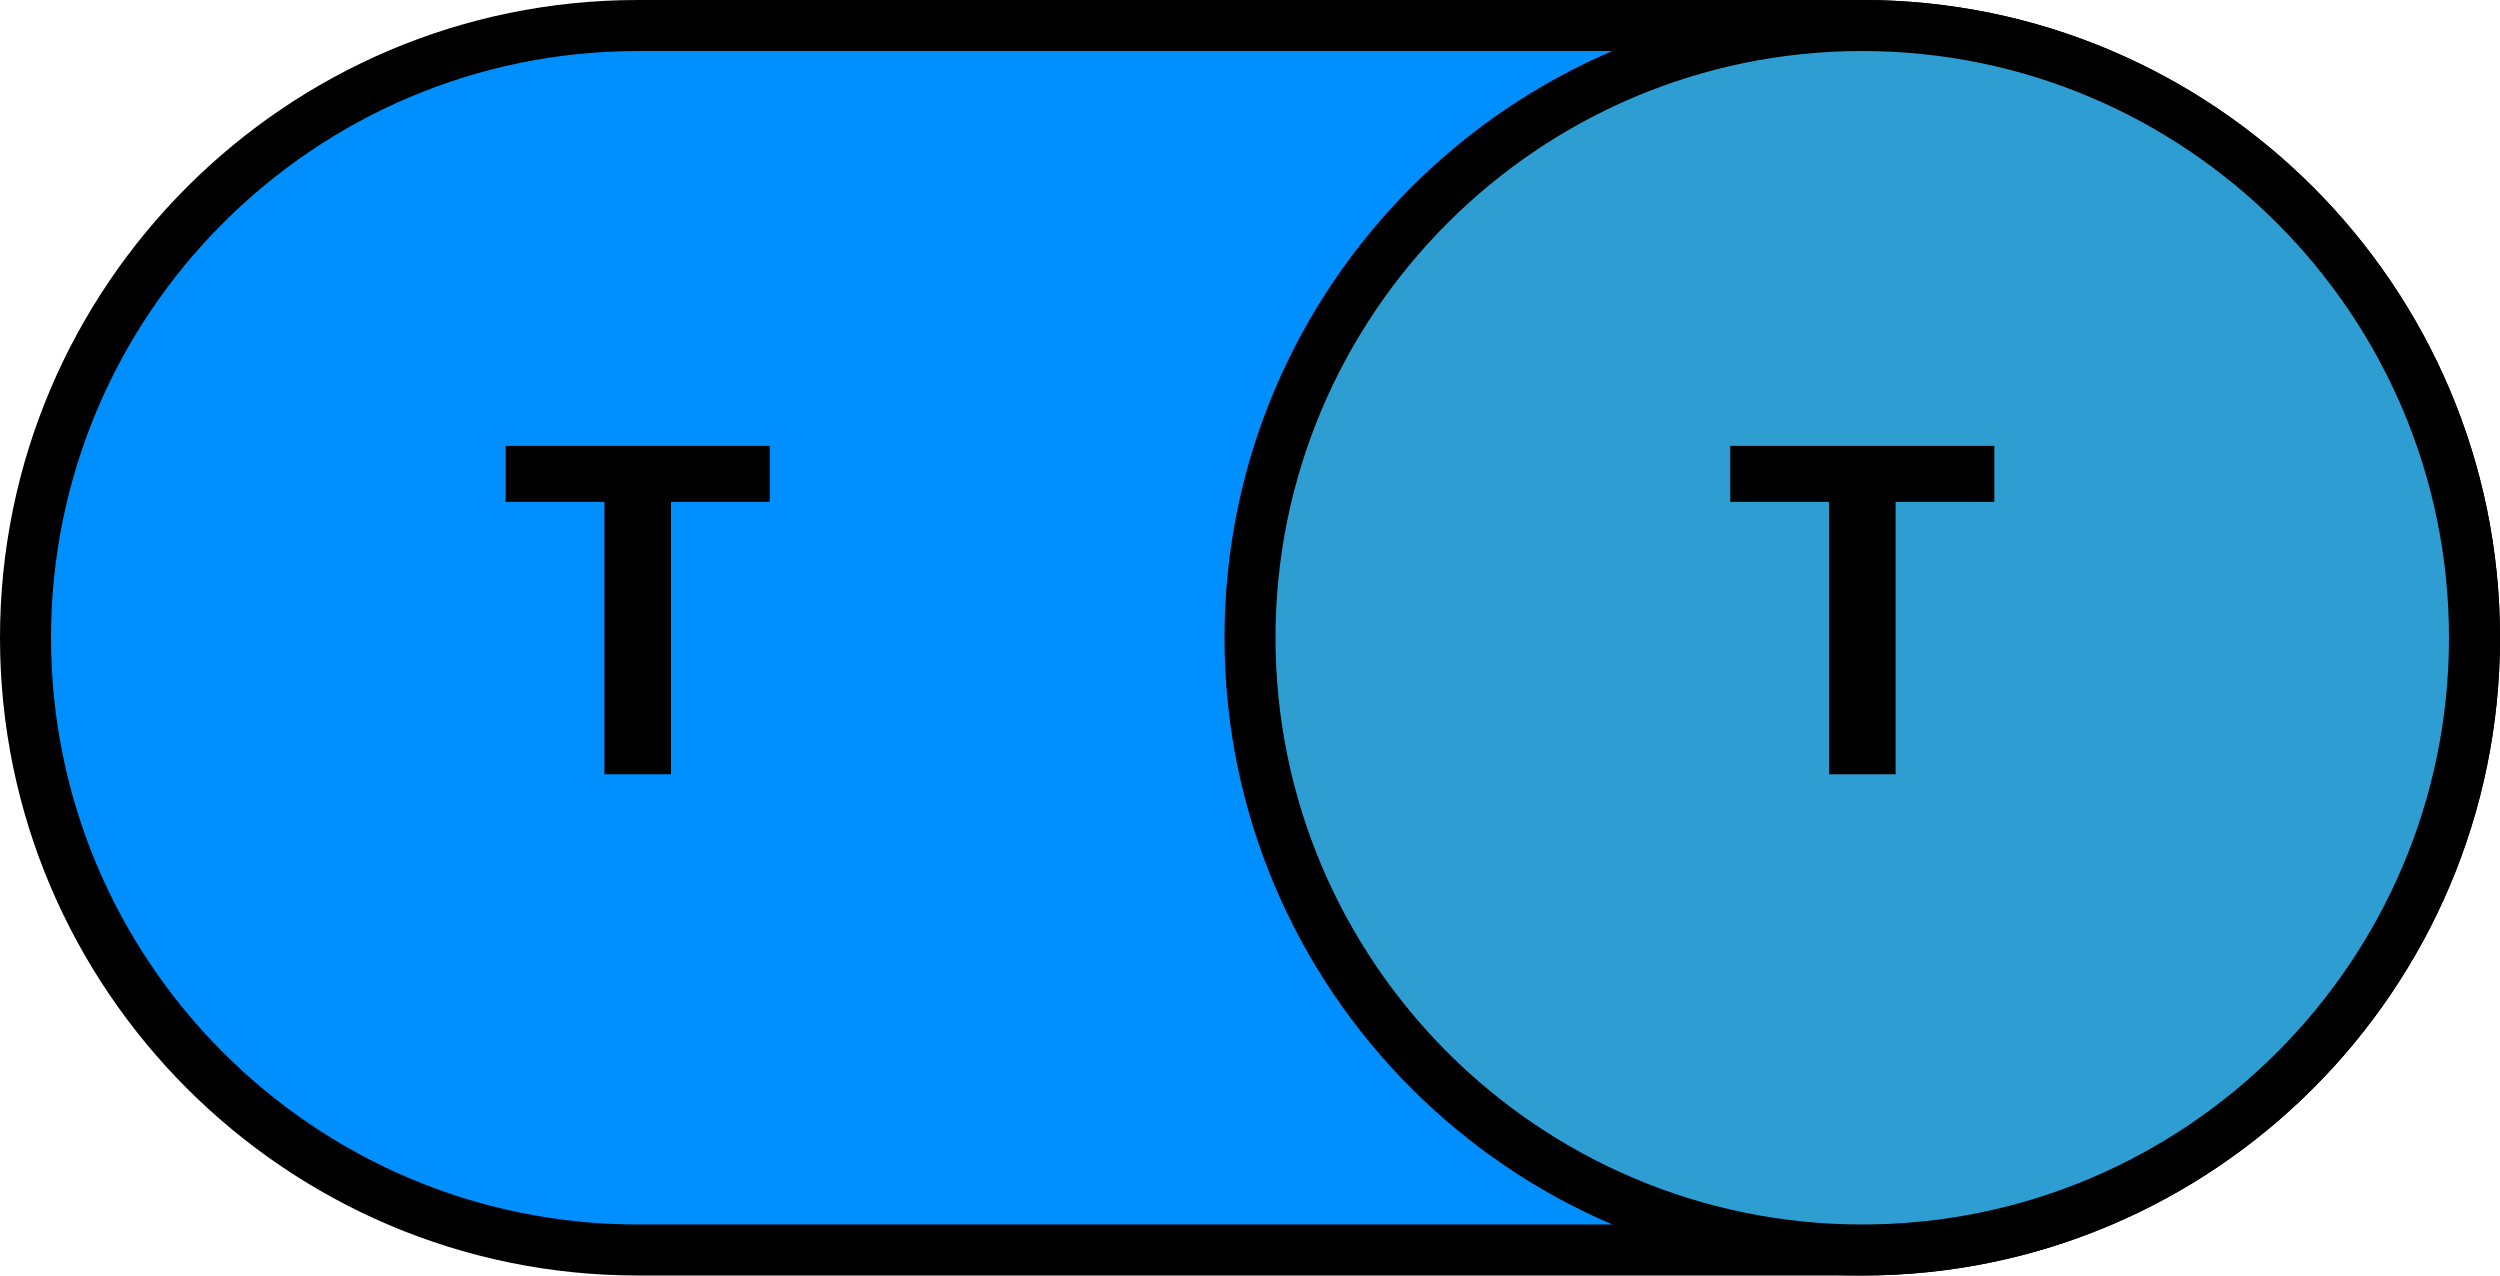 <?xml version="1.0" encoding="utf-8"?>
<!-- Generator: Adobe Illustrator 25.4.1, SVG Export Plug-In . SVG Version: 6.00 Build 0)  -->
<svg version="1.1" id="Layer_1" xmlns="http://www.w3.org/2000/svg" xmlns:xlink="http://www.w3.org/1999/xlink" x="0px" y="0px"
	 viewBox="0 0 980 500" style="enable-background:new 0 0 980 500;" xml:space="preserve">
<style type="text/css">
	.st0{fill:#F0F0F0;}
	.st1{fill:#FC7FC1;}
	.st2{fill:#FF6941;}
	.st3{fill:#FFB600;}
	.st4{fill:#FFE800;}
	.st5{fill:#2E9DD1;}
	.st6{fill:#00C268;}
	.st7{fill:#C0C0C0;}
	.st8{fill:#FFFFFF;}
	.st9{fill:#241F20;}
	.st10{fill:#FFBFFF;}
	.st11{fill:#008FFF;}
</style>
<g>
	<g>
		<path class="st11" d="M250,10h480c132.55,0,240,107.45,240,240S862.55,490,730,490H250C117.45,490,10,382.55,10,250
			S117.45,10,250,10z"/>
		<path d="M730,500H250C112.15,500,0,387.85,0,250S112.15,0,250,0h480c137.85,0,250,112.15,250,250S867.85,500,730,500z M250,20
			C123.17,20,20,123.17,20,250s103.17,230,230,230h480c126.83,0,230-103.17,230-230S856.83,20,730,20H250z"/>
	</g>
	<g>
		<circle class="st5" cx="730" cy="250" r="240"/>
		<path d="M730,500c-137.85,0-250-112.15-250-250S592.15,0,730,0s250,112.15,250,250S867.85,500,730,500z M730,20
			c-126.83,0-230,103.17-230,230s103.17,230,230,230s230-103.17,230-230S856.83,20,730,20z"/>
	</g>
	<g>
		<path d="M301.74,196.73h-38.71v106.78h-26.1V196.73h-38.71v-21.95h103.53V196.73z"/>
	</g>
</g>
<g>
	<path d="M678.26,174.78h103.53v21.95h-38.71v106.78h-26.1V196.73h-38.71V174.78z"/>
</g>
</svg>
